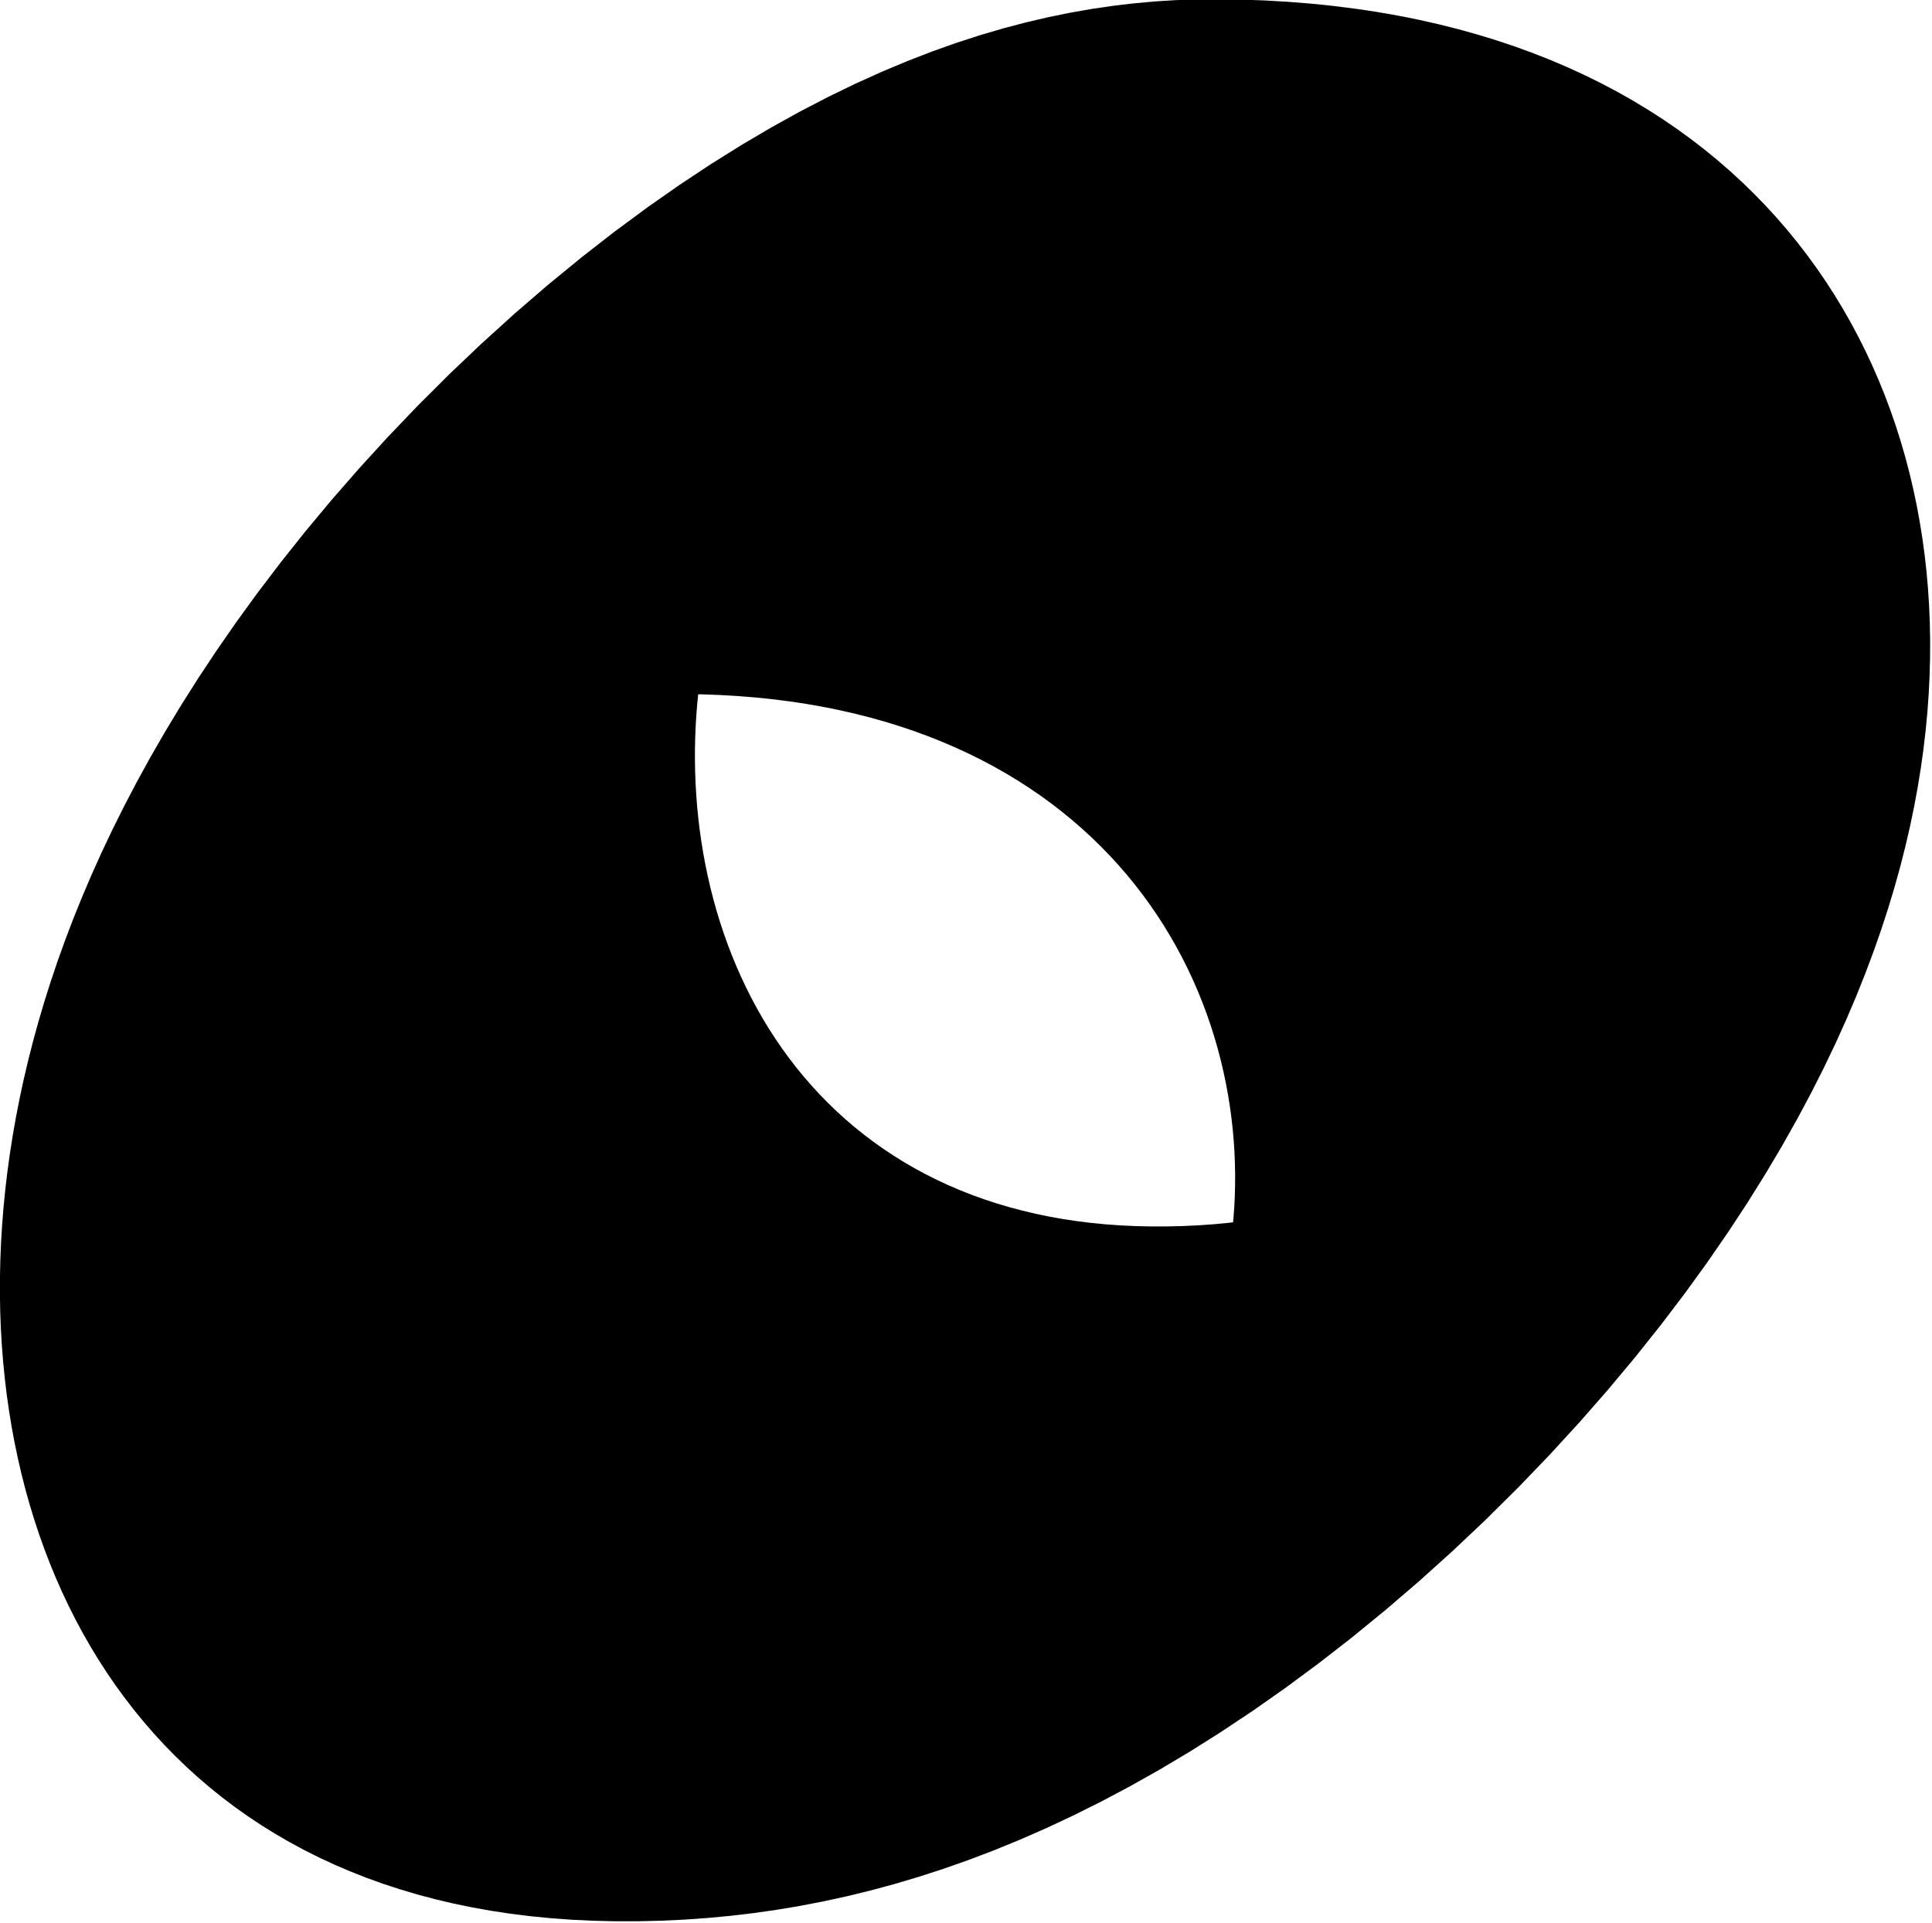 <?xml version="1.0" encoding="UTF-8" standalone="no"?>
<!-- Created with Inkscape (http://www.inkscape.org/) -->

<svg
   width="225.233"
   height="224.249"
   viewBox="0 0 225.233 224.249"
   version="1.1"
   id="svg5"
   sodipodi:docname="drawings.svg"
   inkscape:version="1.2.2 (732a01da63, 2022-12-09, custom)"
   xml:space="preserve"
   xmlns:inkscape="http://www.inkscape.org/namespaces/inkscape"
   xmlns:sodipodi="http://sodipodi.sourceforge.net/DTD/sodipodi-0.dtd"
   xmlns="http://www.w3.org/2000/svg"
   xmlns:svg="http://www.w3.org/2000/svg"><sodipodi:namedview
     id="namedview7"
     pagecolor="#ffffff"
     bordercolor="#000000"
     borderopacity="0.25"
     inkscape:showpageshadow="2"
     inkscape:pageopacity="0.0"
     inkscape:pagecheckerboard="0"
     inkscape:deskcolor="#d1d1d1"
     inkscape:document-units="px"
     showgrid="false"
     inkscape:zoom="0.8409652"
     inkscape:cx="384.08248"
     inkscape:cy="1199.2173"
     inkscape:window-width="3072"
     inkscape:window-height="1849"
     inkscape:window-x="0"
     inkscape:window-y="34"
     inkscape:window-maximized="1"
     inkscape:current-layer="layer66"
     showguides="true"
     inkscape:lockguides="true"><sodipodi:guide
       position="901.99,894.739"
       orientation="0,1"
       inkscape:label="baseline"
       id="guide136"
       inkscape:locked="true" /><sodipodi:guide
       position="0,1942.065"
       orientation="0,1"
       inkscape:label="ascender"
       id="guide138"
       inkscape:locked="true" /><sodipodi:guide
       position="0,1694.678"
       orientation="0,1"
       inkscape:label="caps"
       id="guide140"
       inkscape:locked="true" /><sodipodi:guide
       position="-2.914,1303.995"
       orientation="0,1"
       inkscape:label="xheight"
       id="guide142"
       inkscape:locked="true" /><sodipodi:guide
       position="-4.589,69.052"
       orientation="0,1"
       inkscape:label="descender"
       id="guide144"
       inkscape:locked="true" /><sodipodi:guide
       position="280.63,2.731"
       orientation="-1,0"
       id="guide2100"
       inkscape:locked="true"
       inkscape:label="left"
       inkscape:color="rgb(0,134,229)" /><sodipodi:guide
       position="170.537,1416.939"
       orientation="0,1"
       id="guide7691"
       inkscape:locked="true"
       inkscape:label="numeral height"
       inkscape:color="rgb(0,134,229)" /><sodipodi:guide
       position="872.744,2048"
       orientation="1,0"
       id="guide679"
       inkscape:locked="true" /><sodipodi:guide
       position="559.201,773.795"
       orientation="1,0"
       id="guide1356"
       inkscape:locked="true" /><sodipodi:guide
       position="582.95,1471.759"
       orientation="-1,0"
       id="guide1358"
       inkscape:locked="true"
       inkscape:label="number width"
       inkscape:color="rgb(0,134,229)" /><sodipodi:guide
       position="187.879,1089.578"
       orientation="0,-1"
       id="guide1360"
       inkscape:locked="true" /><sodipodi:guide
       position="1500.593,1278.496"
       orientation="0,-1"
       id="guide1362"
       inkscape:locked="true" /><sodipodi:guide
       position="201.047,976.199"
       orientation="0,-1"
       id="guide1364"
       inkscape:locked="true" /><sodipodi:guide
       position="382.893,803.002"
       orientation="1,0"
       id="guide1366"
       inkscape:locked="true" /><sodipodi:guide
       position="804.235,637.78"
       orientation="1,0"
       id="guide1382"
       inkscape:locked="true" /><sodipodi:guide
       position="963.179,932.615"
       orientation="0,-1"
       id="guide1386"
       inkscape:locked="true" /><sodipodi:guide
       position="137.937,1040.824"
       orientation="0,-1"
       id="guide2852"
       inkscape:locked="true" /><sodipodi:guide
       position="468.927,834.291"
       orientation="1,0"
       id="guide2856"
       inkscape:locked="true" /><sodipodi:guide
       position="509.247,827.046"
       orientation="1,0"
       id="guide1674"
       inkscape:locked="true" /><sodipodi:guide
       position="646.756,962.342"
       orientation="1,0"
       id="guide3128"
       inkscape:locked="true" /><sodipodi:guide
       position="727.735,1003.962"
       orientation="-1,0"
       id="guide985"
       inkscape:locked="true" /><sodipodi:guide
       position="280.63,1152.6"
       orientation="0,-1"
       id="guide1990"
       inkscape:locked="true" /><sodipodi:guide
       position="620.62,618.086"
       orientation="1,0"
       id="guide2707"
       inkscape:locked="true" /><sodipodi:guide
       position="675.414,616.312"
       orientation="1,0"
       id="guide2709"
       inkscape:locked="true" /><sodipodi:guide
       position="161.719,1487.929"
       orientation="0,1"
       id="guide2853"
       inkscape:locked="true"
       inkscape:label="tittle"
       inkscape:color="rgb(0,134,229)" /><sodipodi:guide
       position="1139.167,1731.916"
       orientation="1,0"
       id="guide1774"
       inkscape:locked="true" /></sodipodi:namedview><defs
     id="defs2" /><g
     inkscape:groupmode="layer"
     id="layer67"
     inkscape:label="GlyphLayer-perthousandzero"
     transform="translate(-481.452,-909.617)"><g
       id="use49971"
       transform="matrix(0.309,0.309,-0.848,0.848,636.306,762.54)"
       inkscape:label="degree"
       style="display:inline"><path
         style="display:inline;fill:none;stroke:#000000;stroke-width:89.775;stroke-linecap:round;stroke-linejoin:round"
         d="M 231.982,136.577 C 406.571,73.507 612.894,167.781 450.924,225.553 298.978,279.748 97.06,185.317 231.982,136.577 Z"
         id="path52024"
         sodipodi:nodetypes="sss" /></g></g></svg>

